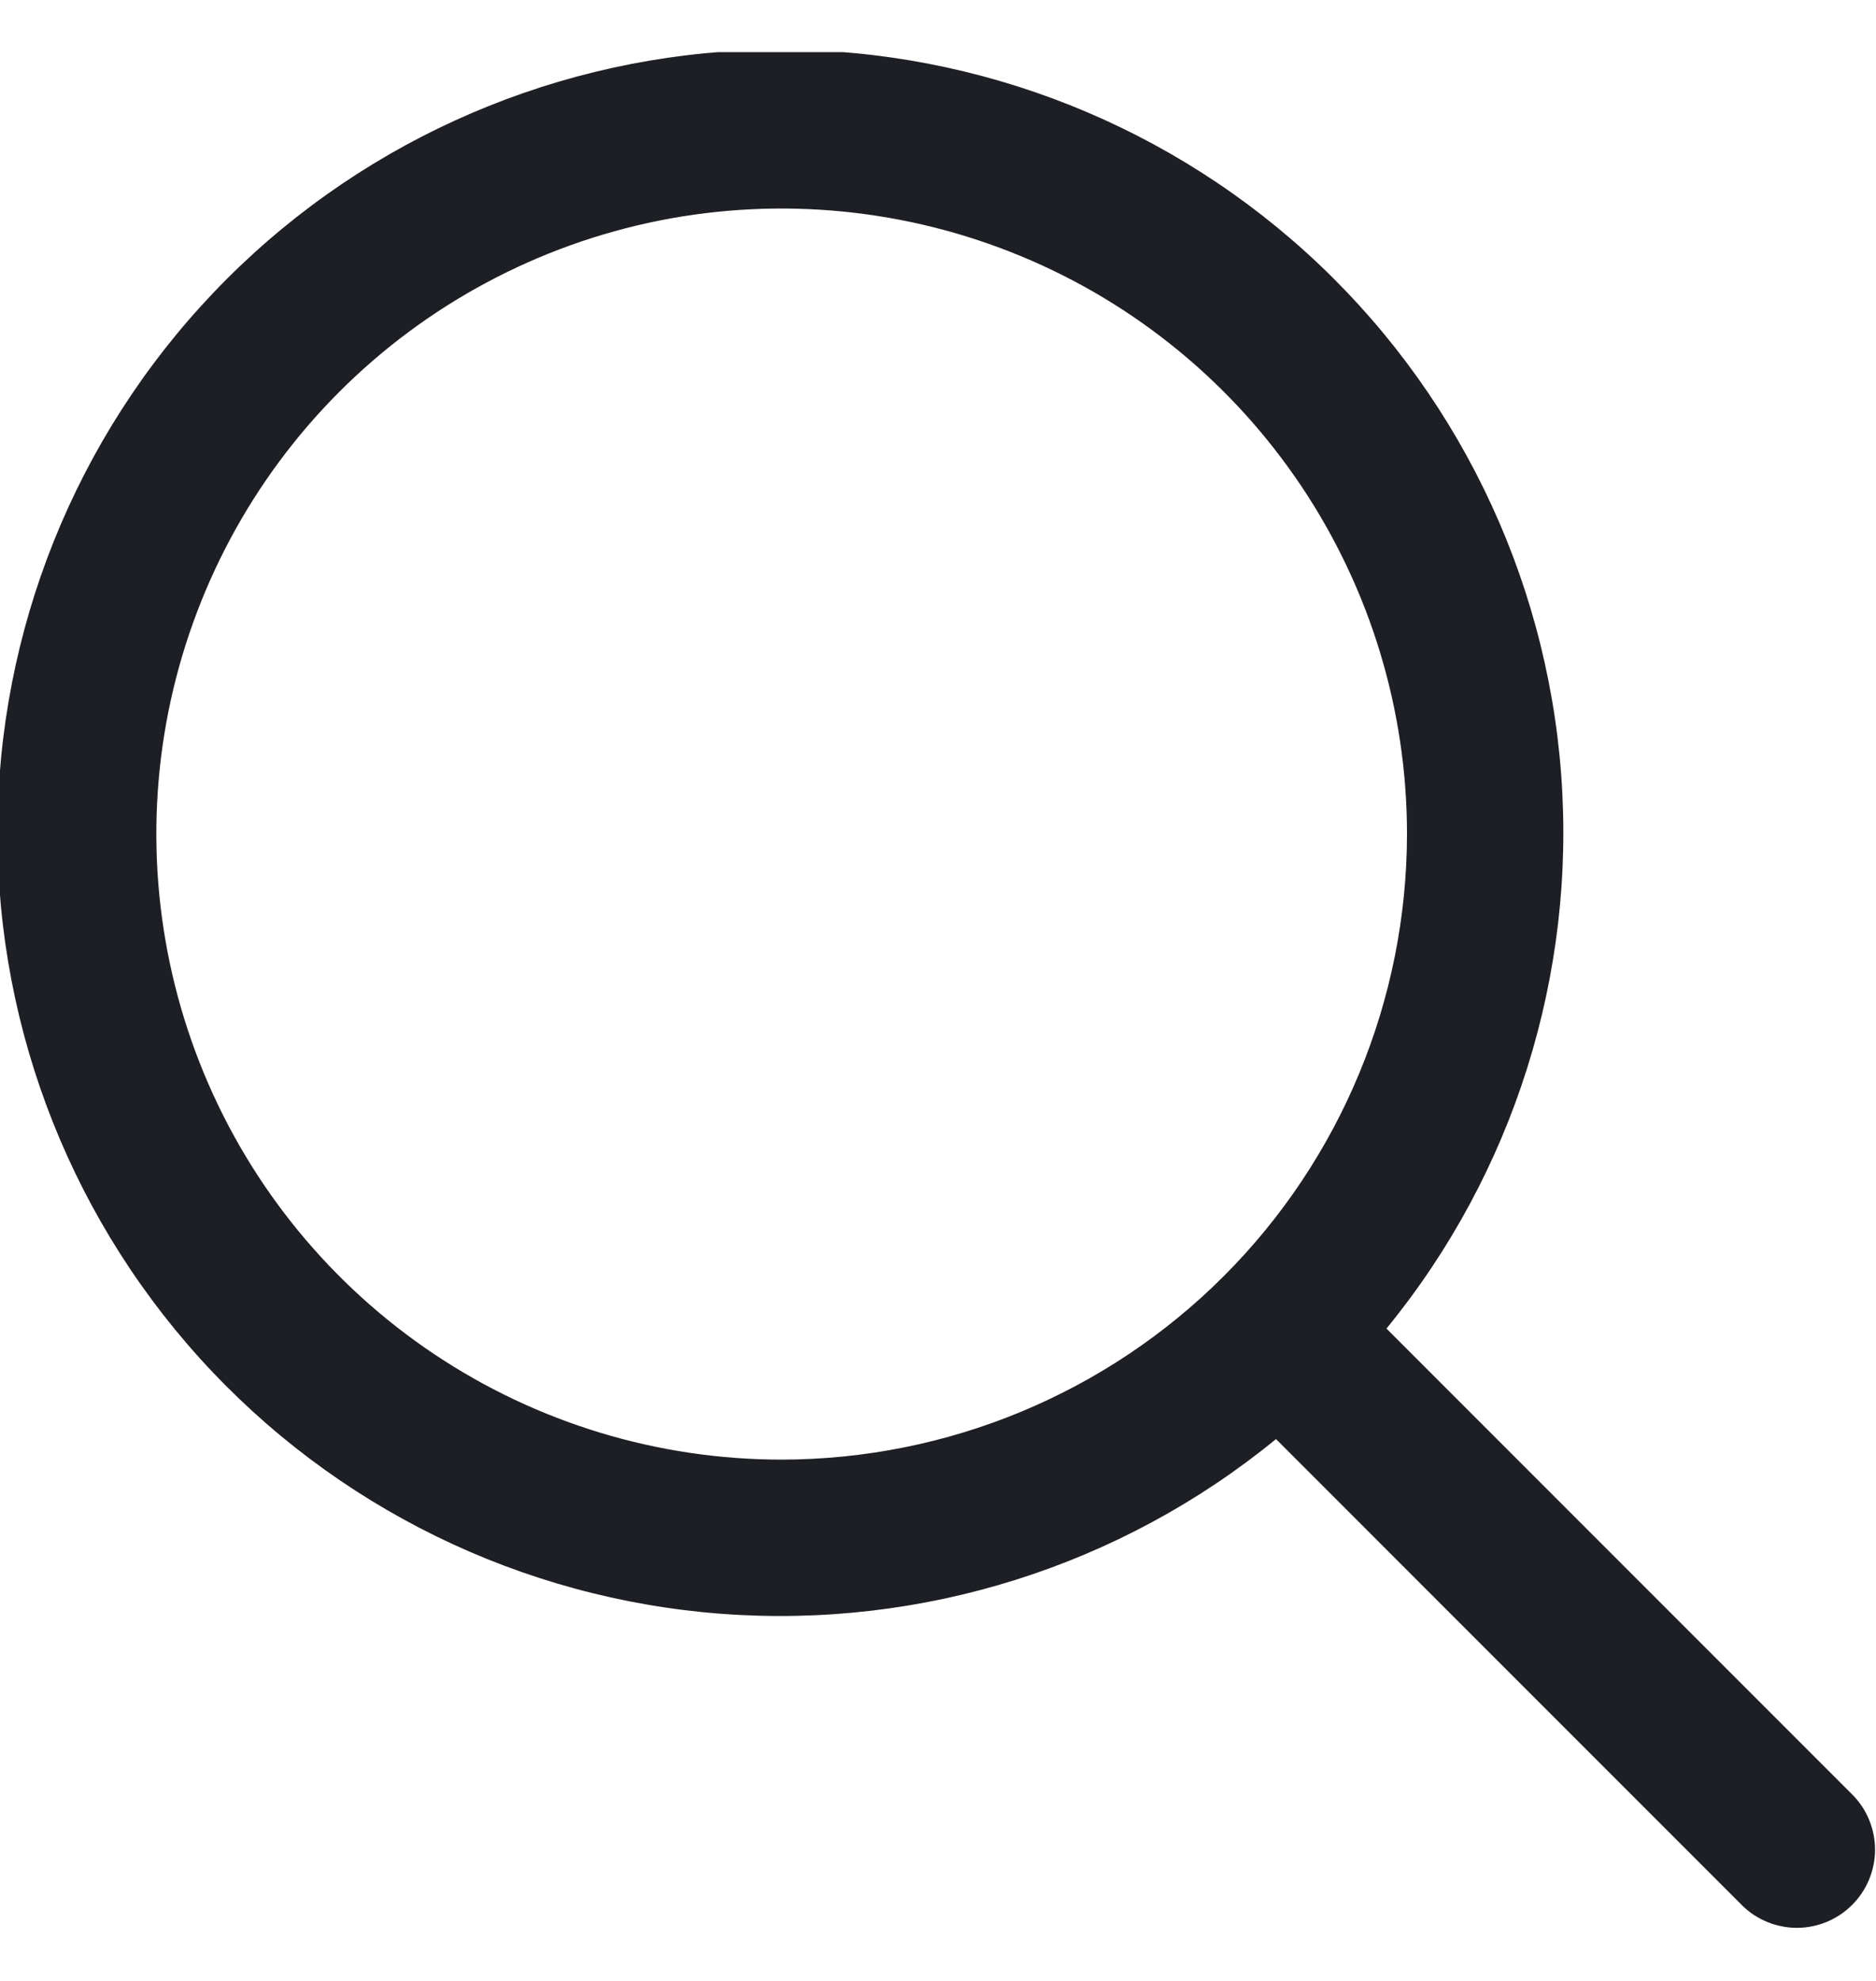 <svg width="18" height="19" viewBox="0 0 18 19" fill="none" xmlns="http://www.w3.org/2000/svg">
<g clip-path="url(#clip0_0_605)">
<path d="M17.78 17.22L13.303 12.743C14.524 11.251 15.123 9.347 14.979 7.425C14.835 5.503 13.957 3.71 12.528 2.417C11.098 1.124 9.227 0.43 7.3 0.478C5.374 0.527 3.539 1.313 2.176 2.676C0.813 4.039 0.027 5.874 -0.022 7.8C-0.07 9.727 0.624 11.598 1.917 13.028C3.21 14.457 5.003 15.335 6.925 15.479C8.847 15.623 10.751 15.024 12.243 13.803L16.72 18.28C16.861 18.417 17.051 18.492 17.247 18.491C17.444 18.489 17.632 18.41 17.771 18.271C17.91 18.132 17.989 17.944 17.991 17.747C17.992 17.551 17.917 17.361 17.78 17.22ZM7.5 14C6.313 14 5.153 13.648 4.167 12.989C3.18 12.329 2.411 11.392 1.957 10.296C1.503 9.2 1.384 7.993 1.615 6.829C1.847 5.666 2.418 4.596 3.257 3.757C4.096 2.918 5.166 2.347 6.329 2.115C7.493 1.884 8.7 2.003 9.796 2.457C10.893 2.911 11.829 3.68 12.489 4.667C13.148 5.653 13.5 6.813 13.5 8C13.498 9.591 12.866 11.116 11.741 12.241C10.616 13.366 9.091 13.998 7.5 14Z" fill="#1D1F24"/>
</g>
<defs>
<clipPath id="clip0_0_605">
<rect width="18" height="18" fill="white" transform="translate(0 0.5)"/>
</clipPath>
</defs>
</svg>

